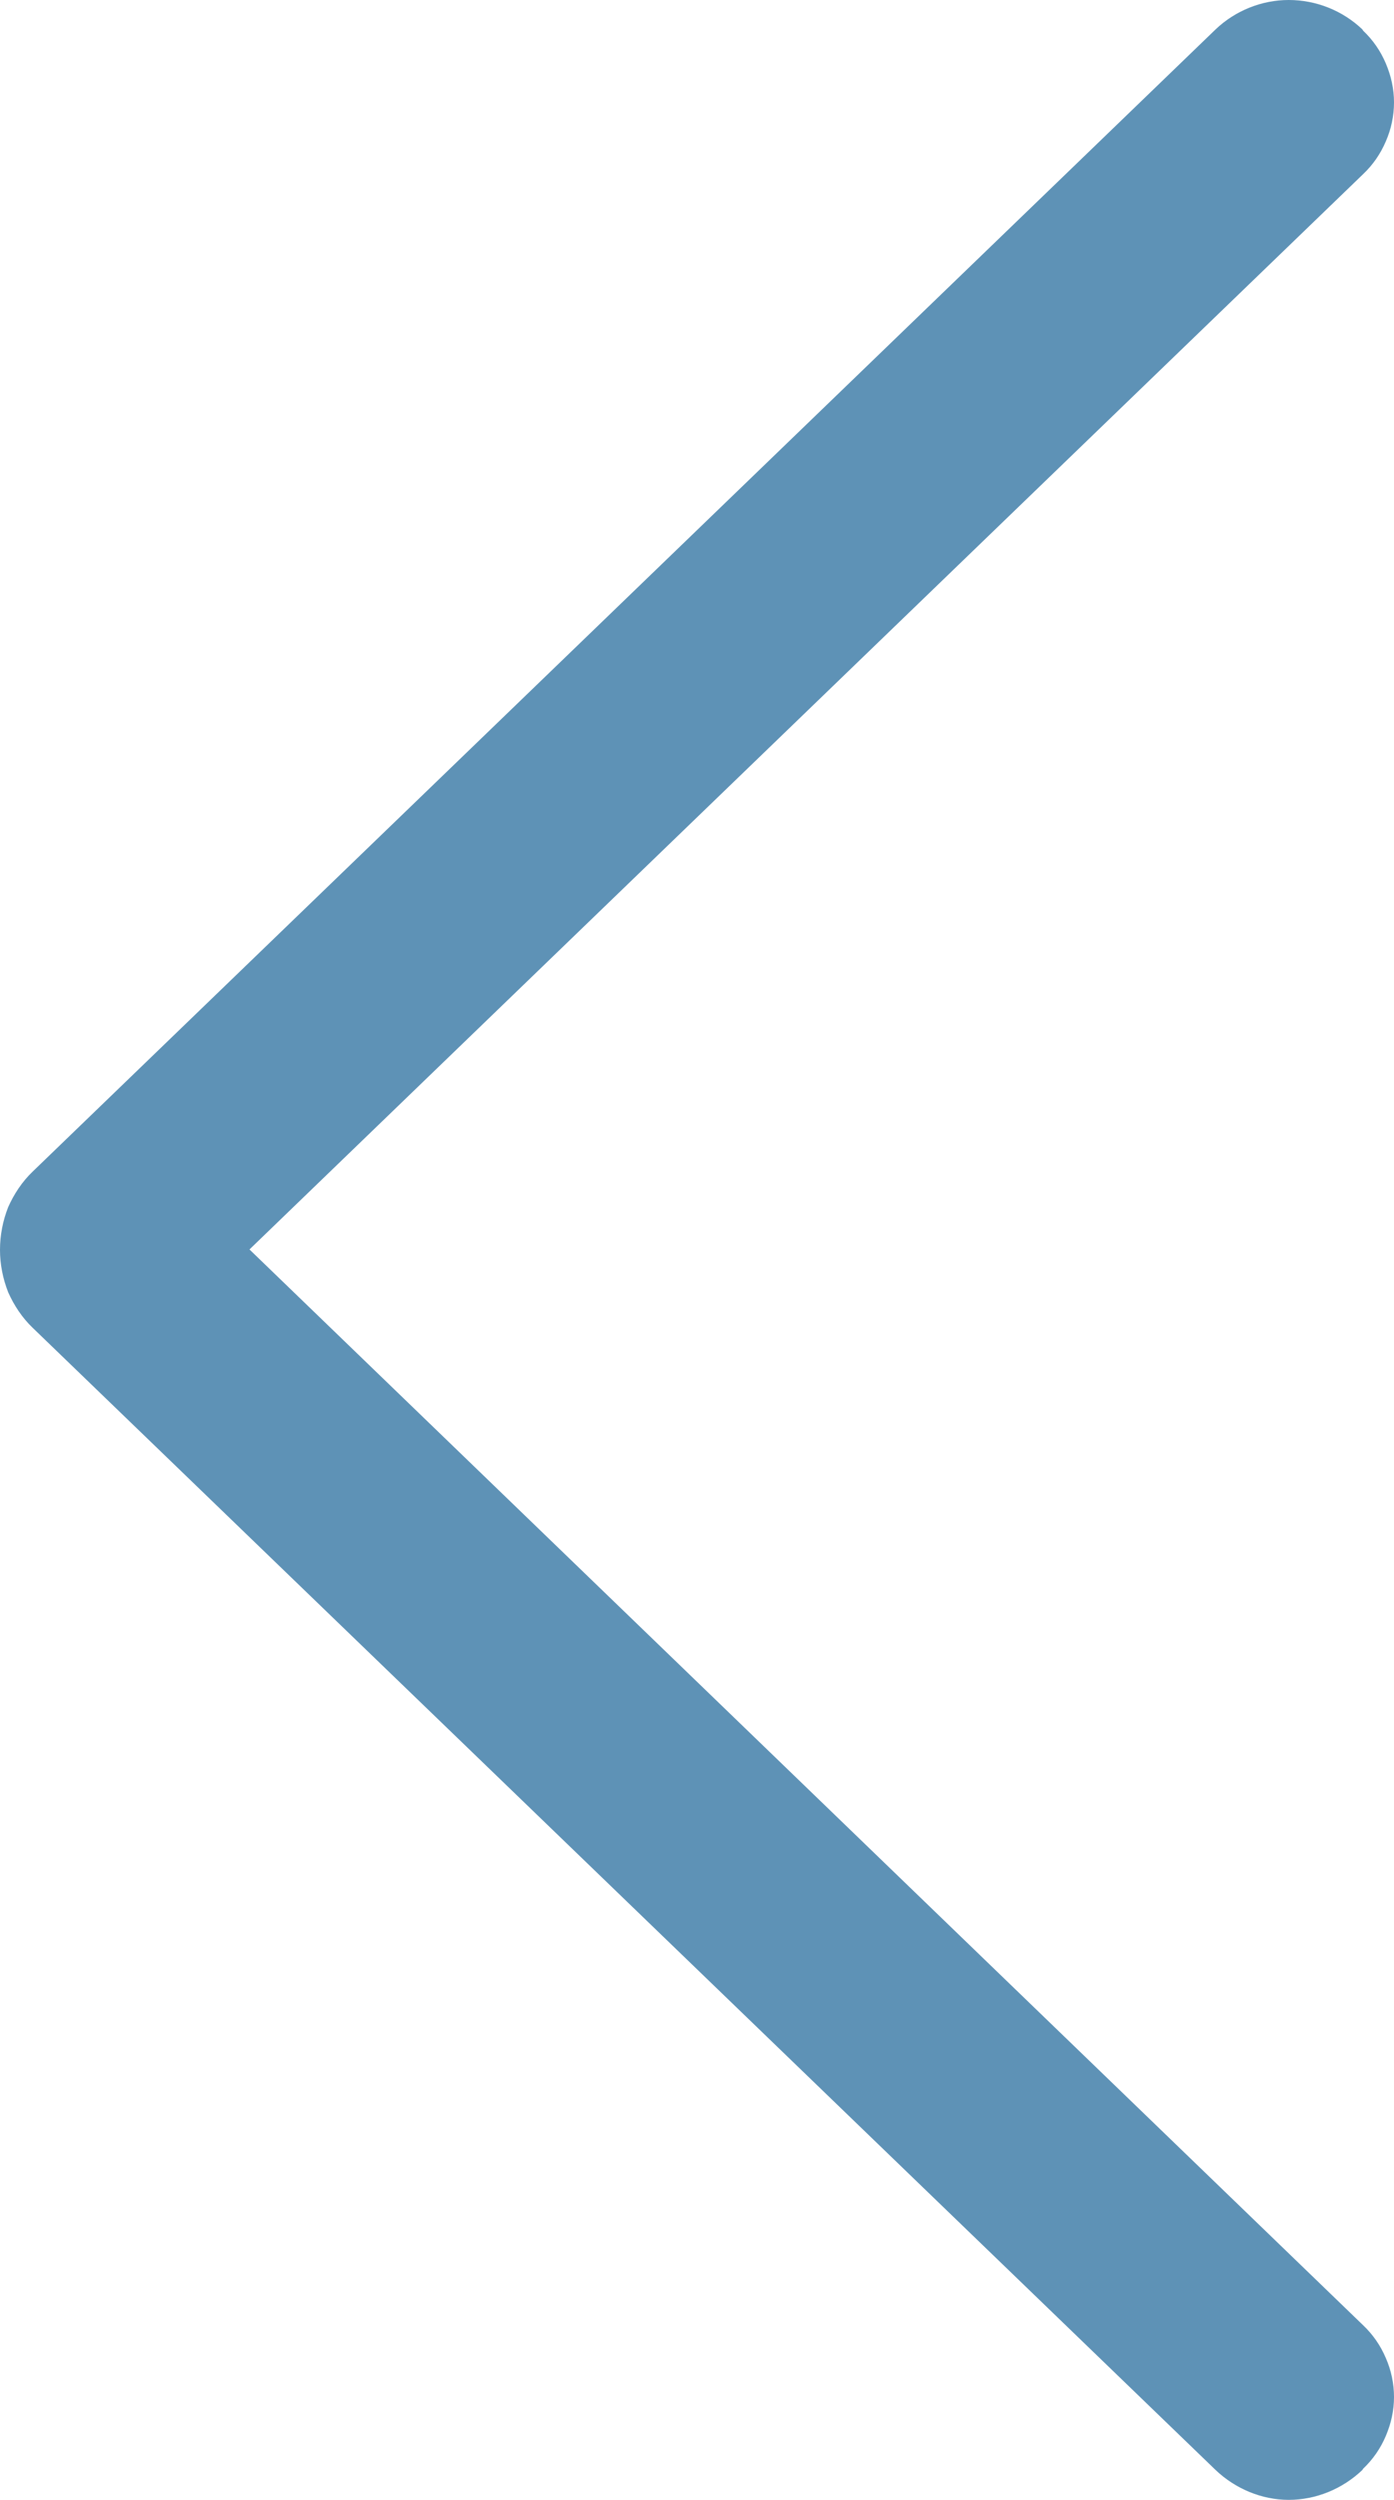 <svg width="29" height="52" viewBox="0 0 29 52" fill="none" xmlns="http://www.w3.org/2000/svg" xmlns:xlink="http://www.w3.org/1999/xlink">
	<desc>
			Created with Pixso.
	</desc>
	<defs/>
	<path id="Vector" d="M0.68 27.62L25.29 51.38C25.7 51.77 26.25 52 26.81 52C27.38 52 27.93 51.77 28.34 51.38L28.36 51.35C28.56 51.16 28.72 50.93 28.83 50.67C28.94 50.41 29 50.14 29 49.86C29 49.58 28.94 49.3 28.83 49.05C28.72 48.79 28.56 48.56 28.36 48.37L5.19 25.99L28.36 3.62C28.56 3.43 28.72 3.2 28.83 2.94C28.94 2.69 29 2.41 29 2.13C29 1.85 28.94 1.58 28.83 1.32C28.72 1.06 28.56 0.83 28.36 0.64L28.34 0.61C27.93 0.22 27.38 0 26.81 0C26.25 0 25.7 0.22 25.29 0.61L0.68 24.37C0.46 24.58 0.29 24.84 0.17 25.11C0.06 25.39 0 25.69 0 26C0 26.3 0.06 26.6 0.17 26.88C0.29 27.15 0.46 27.41 0.68 27.62Z" fill="#5E92B6" fill-opacity="1" fill-rule="nonzero"/>
</svg>
